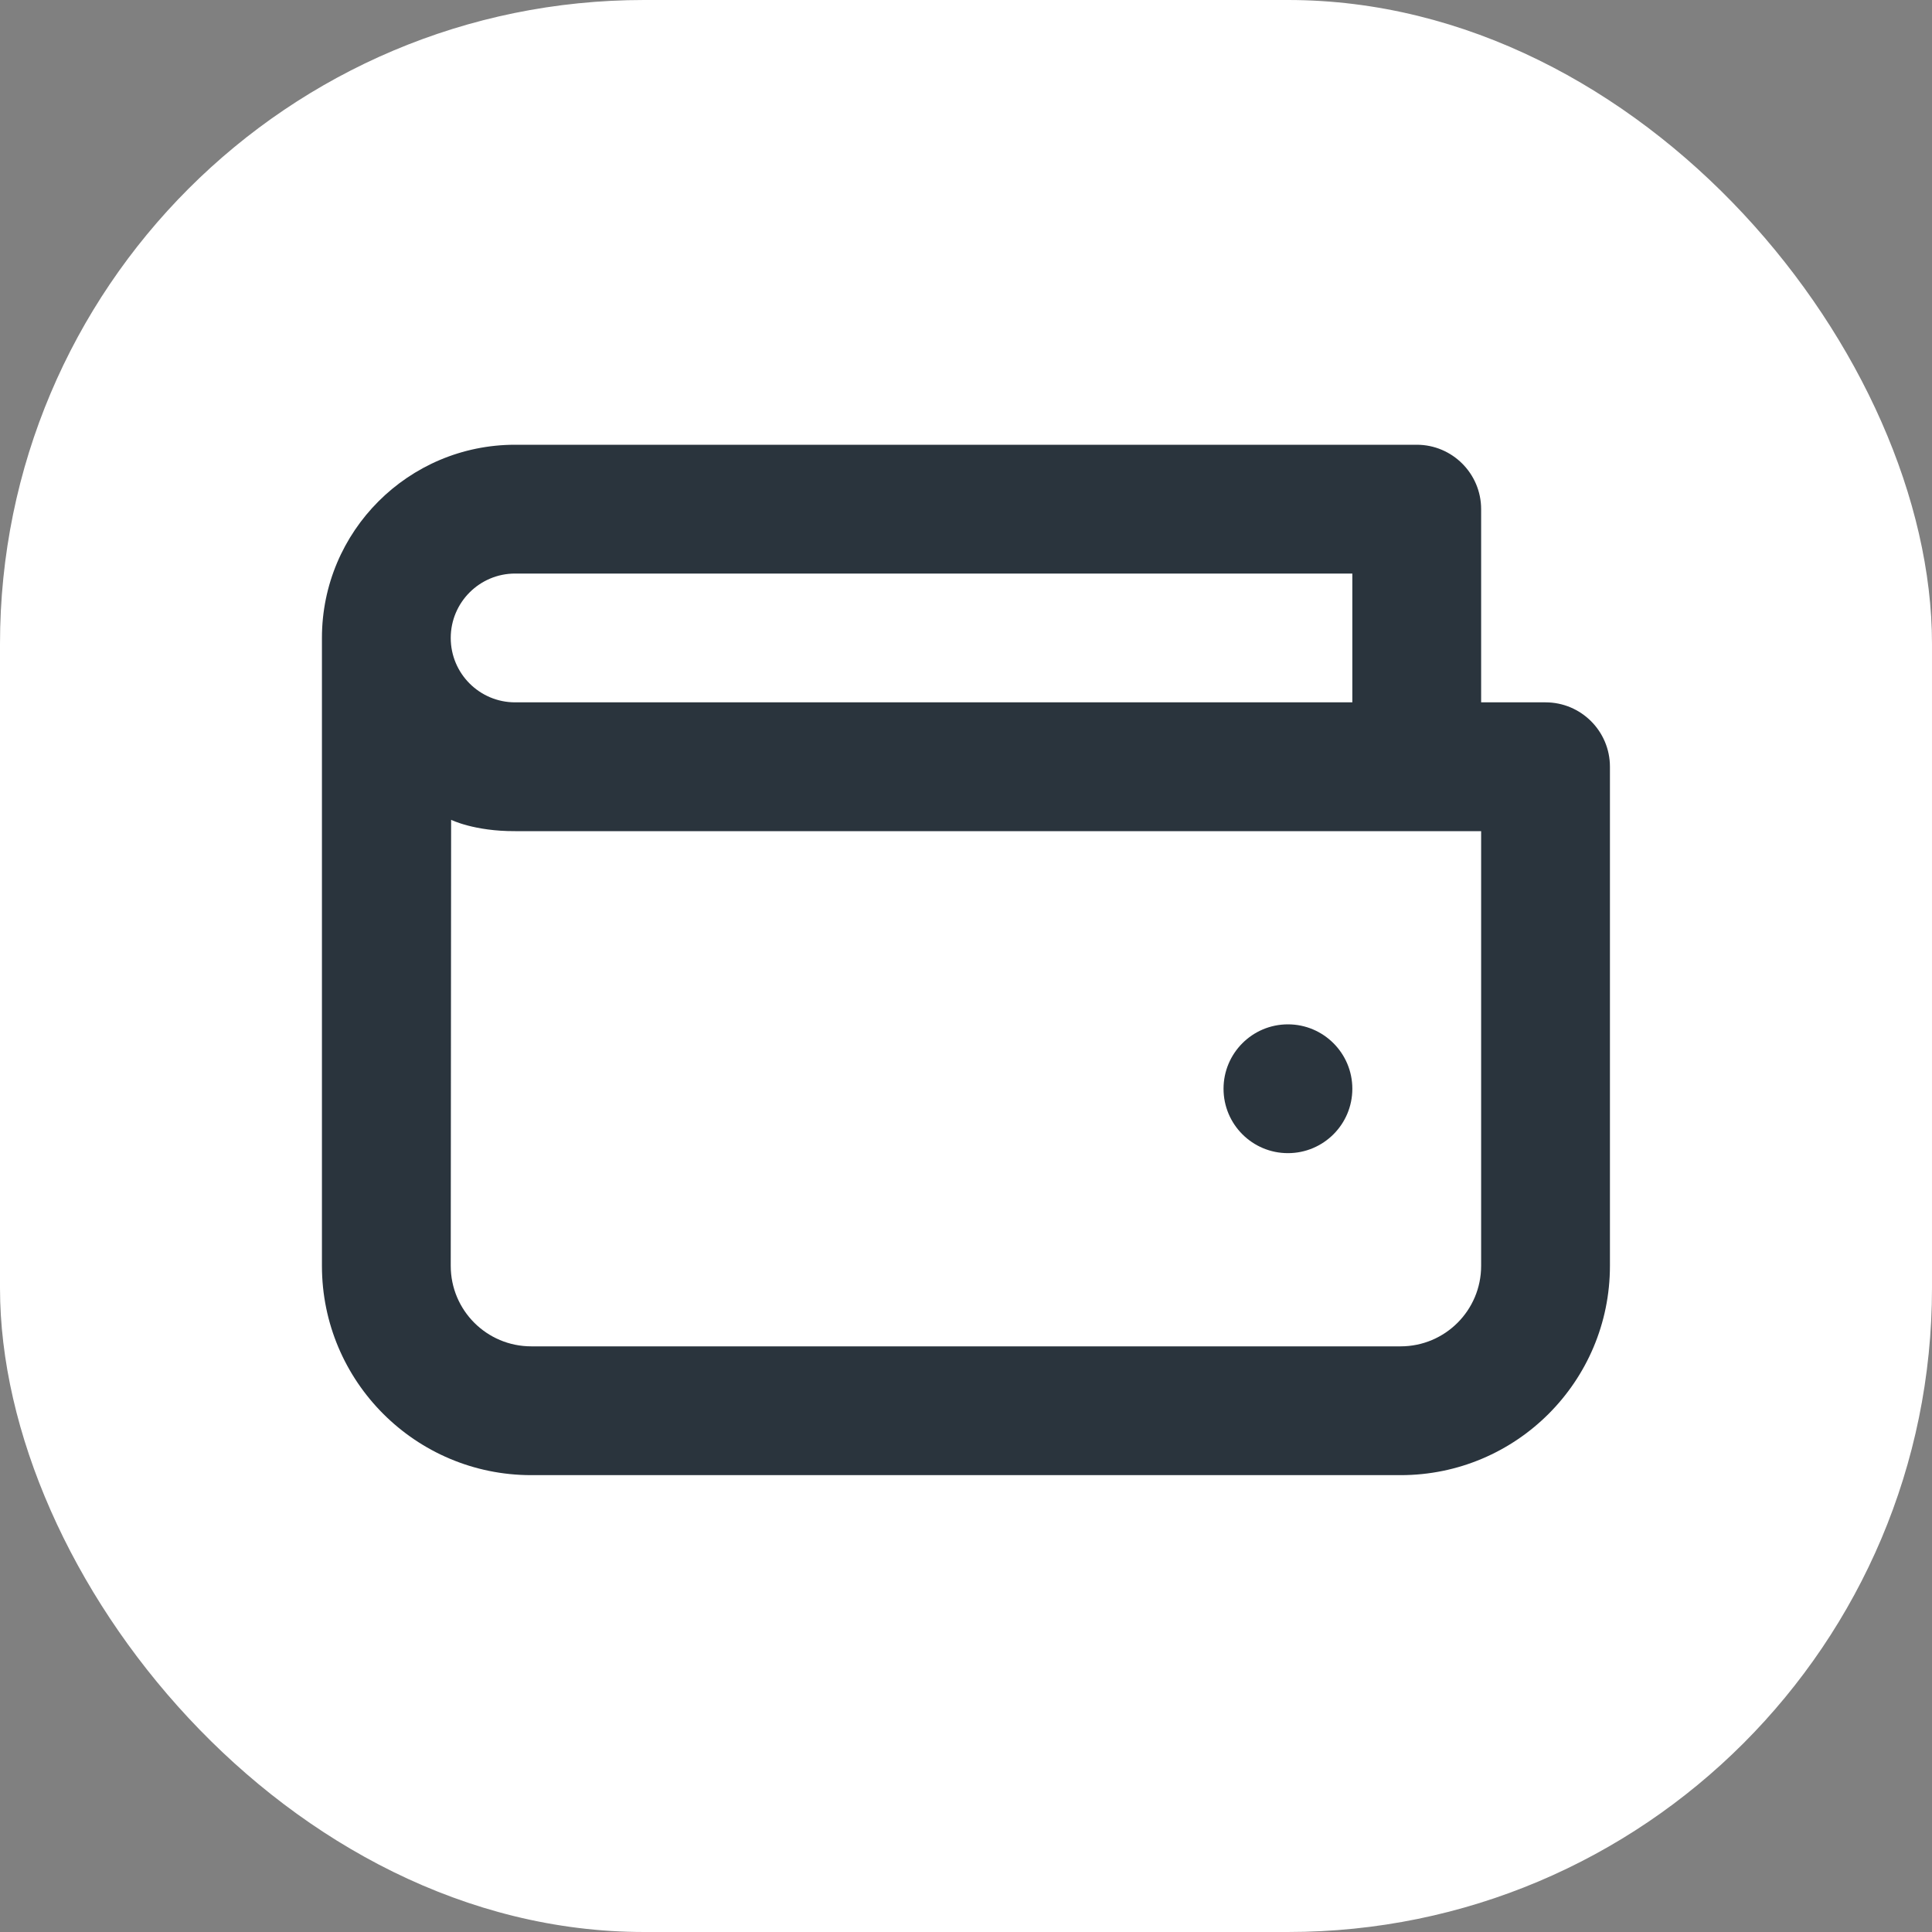 <svg width="30" height="30" viewBox="0 0 30 30" fill="none" xmlns="http://www.w3.org/2000/svg">
<rect x="0" y="0" width="30" height="30" fill="#808080" stroke="none"/>
<rect width="30" height="30" rx="10" fill="white"/>
<path d="M7.999 6.906C6.342 6.906 4.999 8.249 4.999 9.906V19.656C4.999 21.451 6.454 22.906 8.249 22.906H21.749C23.544 22.906 24.999 21.451 24.999 19.656V11.906C24.999 11.354 24.551 10.906 23.999 10.906H22.999V7.906C22.999 7.354 22.551 6.906 21.999 6.906H7.999ZM7.999 8.906H20.999V10.906H7.999C7.447 10.906 6.999 10.459 6.999 9.906C6.999 9.354 7.447 8.906 7.999 8.906ZM7.999 12.906H22.999V19.656C22.999 20.347 22.439 20.906 21.749 20.906H8.249C7.559 20.906 6.999 20.347 6.999 19.656L7.005 12.73C7.005 12.73 7.363 12.909 7.999 12.906ZM19.999 15.906C19.447 15.906 18.999 16.354 18.999 16.906C18.999 17.459 19.447 17.906 19.999 17.906C20.551 17.906 20.999 17.459 20.999 16.906C20.999 16.354 20.551 15.906 19.999 15.906Z" fill="#2A343D"/>
</svg>
